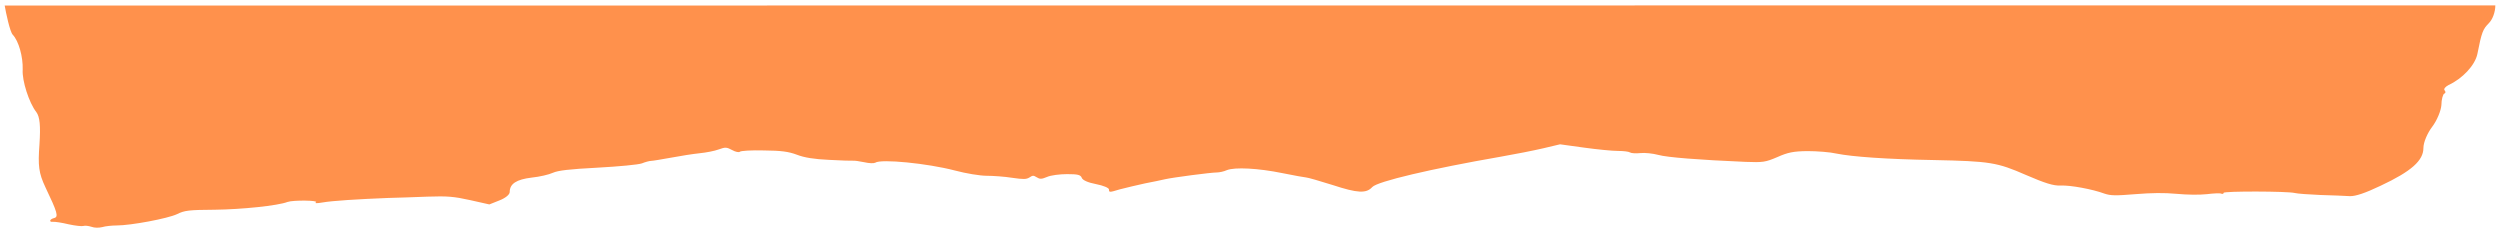 <svg width="431" height="40" viewBox="0 0 431 40" fill="none" xmlns="http://www.w3.org/2000/svg">
<path d="M17.619 39.155C18.17 38.984 19.341 38.87 20.099 38.87C22.578 38.87 28.915 37.67 30.499 36.928C31.808 36.271 32.566 36.186 37.043 36.157C41.657 36.1 47.856 35.472 49.578 34.815C50.543 34.473 55.02 34.53 54.469 34.872C54.193 35.072 54.606 35.072 55.64 34.901C57.224 34.615 61.77 34.33 66.867 34.13C68.382 34.101 71.412 33.987 73.686 33.902C77.129 33.787 78.231 33.873 81.055 34.501L84.362 35.243L86.083 34.558C87.117 34.158 87.874 33.559 87.874 33.102C87.874 31.675 89.045 30.932 91.662 30.618C93.04 30.475 94.624 30.104 95.313 29.79C96.208 29.39 98.137 29.162 103.027 28.905C106.678 28.705 110.053 28.391 110.673 28.163C111.224 27.934 111.981 27.735 112.257 27.735C112.532 27.735 114.048 27.478 115.632 27.192C117.285 26.878 119.489 26.535 120.591 26.421C121.762 26.307 123.208 26.021 123.897 25.765C125.068 25.336 125.275 25.365 126.239 25.879C126.79 26.193 127.41 26.307 127.548 26.164C127.685 25.993 129.545 25.879 131.68 25.936C134.711 25.964 135.951 26.136 137.397 26.678C138.637 27.163 140.359 27.449 142.976 27.563C145.043 27.677 146.902 27.735 147.109 27.706C147.316 27.677 148.142 27.792 148.969 27.963C149.864 28.163 150.622 28.191 150.897 28.049C151.861 27.363 159.92 28.163 164.604 29.39C166.532 29.904 168.943 30.304 170.114 30.304C171.216 30.304 173.213 30.447 174.453 30.647C176.451 30.932 176.933 30.932 177.484 30.59C178.035 30.218 178.173 30.218 178.724 30.561C179.275 30.904 179.55 30.904 180.514 30.504C181.134 30.218 182.719 30.019 183.958 30.019C185.818 30.019 186.3 30.133 186.507 30.675C186.645 31.047 187.54 31.475 188.917 31.732C190.226 31.989 191.19 32.388 191.19 32.674C191.19 33.188 191.259 33.188 193.05 32.645C194.152 32.36 196.081 31.903 197.389 31.617C198.698 31.36 200.282 31.047 200.833 30.904C202.211 30.59 208.754 29.733 209.787 29.733C210.201 29.733 211.027 29.562 211.509 29.333C212.887 28.791 216.882 28.991 221.083 29.847C223.081 30.247 224.94 30.59 225.147 30.59C225.423 30.59 227.489 31.189 229.762 31.903C234.032 33.302 235.548 33.388 236.581 32.246C237.476 31.275 246.706 29.105 258.69 27.021C261.17 26.593 264.476 25.936 266.06 25.565L268.953 24.879L273.086 25.45C275.359 25.765 277.976 26.021 278.94 26.021C279.905 26.021 280.8 26.136 281.007 26.278C281.213 26.421 282.04 26.478 282.797 26.393C283.555 26.307 284.933 26.45 285.897 26.707C287.412 27.135 292.922 27.563 300.912 27.906C303.943 28.02 304.356 27.963 306.422 27.078C308.213 26.278 309.178 26.078 311.588 26.05C313.241 26.05 315.514 26.221 316.616 26.478C319.303 27.021 325.226 27.449 333.354 27.592C343.065 27.792 344.305 27.991 349.264 30.161C352.57 31.589 354.017 32.046 355.257 31.989C356.91 31.903 360.767 32.617 362.833 33.388C363.866 33.73 364.693 33.759 368.137 33.473C370.961 33.245 373.096 33.216 375.231 33.416C377.091 33.587 379.157 33.616 380.466 33.473C381.637 33.331 382.739 33.273 382.945 33.388C383.152 33.473 383.359 33.416 383.359 33.245C383.359 32.931 394.379 32.959 395.619 33.273C396.032 33.388 398.03 33.53 400.027 33.616C402.024 33.673 404.297 33.759 405.124 33.816C406.088 33.844 407.741 33.302 410.427 32.017C415.731 29.533 417.797 27.677 417.797 25.508C417.797 24.537 418.486 22.938 419.313 21.853C420.139 20.768 420.828 19.084 420.897 18.113C420.897 17.142 421.172 16.257 421.379 16.143C421.655 16.057 421.655 15.8 421.448 15.572C421.241 15.343 421.586 14.944 422.137 14.658C424.547 13.544 426.683 11.26 427.096 9.319C427.853 5.464 428.06 5.036 429.093 3.98C429.713 3.352 430.195 2.095 430.195 0.925C428.479 0.926 2.191 0.958 0.808 0.958C1.015 2.186 1.708 5.464 2.191 5.978C3.224 7.063 3.981 9.776 3.913 12.003C3.775 13.887 5.015 17.741 6.254 19.312C6.874 20.14 7.012 21.682 6.805 24.879C6.53 28.591 6.668 29.819 7.839 32.303C9.905 36.614 10.112 37.385 9.354 37.585C8.527 37.785 8.39 38.327 9.147 38.241C9.492 38.213 10.663 38.384 11.834 38.67C13.004 38.927 14.175 39.041 14.382 38.955C14.658 38.87 15.209 38.927 15.759 39.098C16.311 39.298 16.999 39.298 17.619 39.155Z" fill="#FF914C"/>
</svg>
